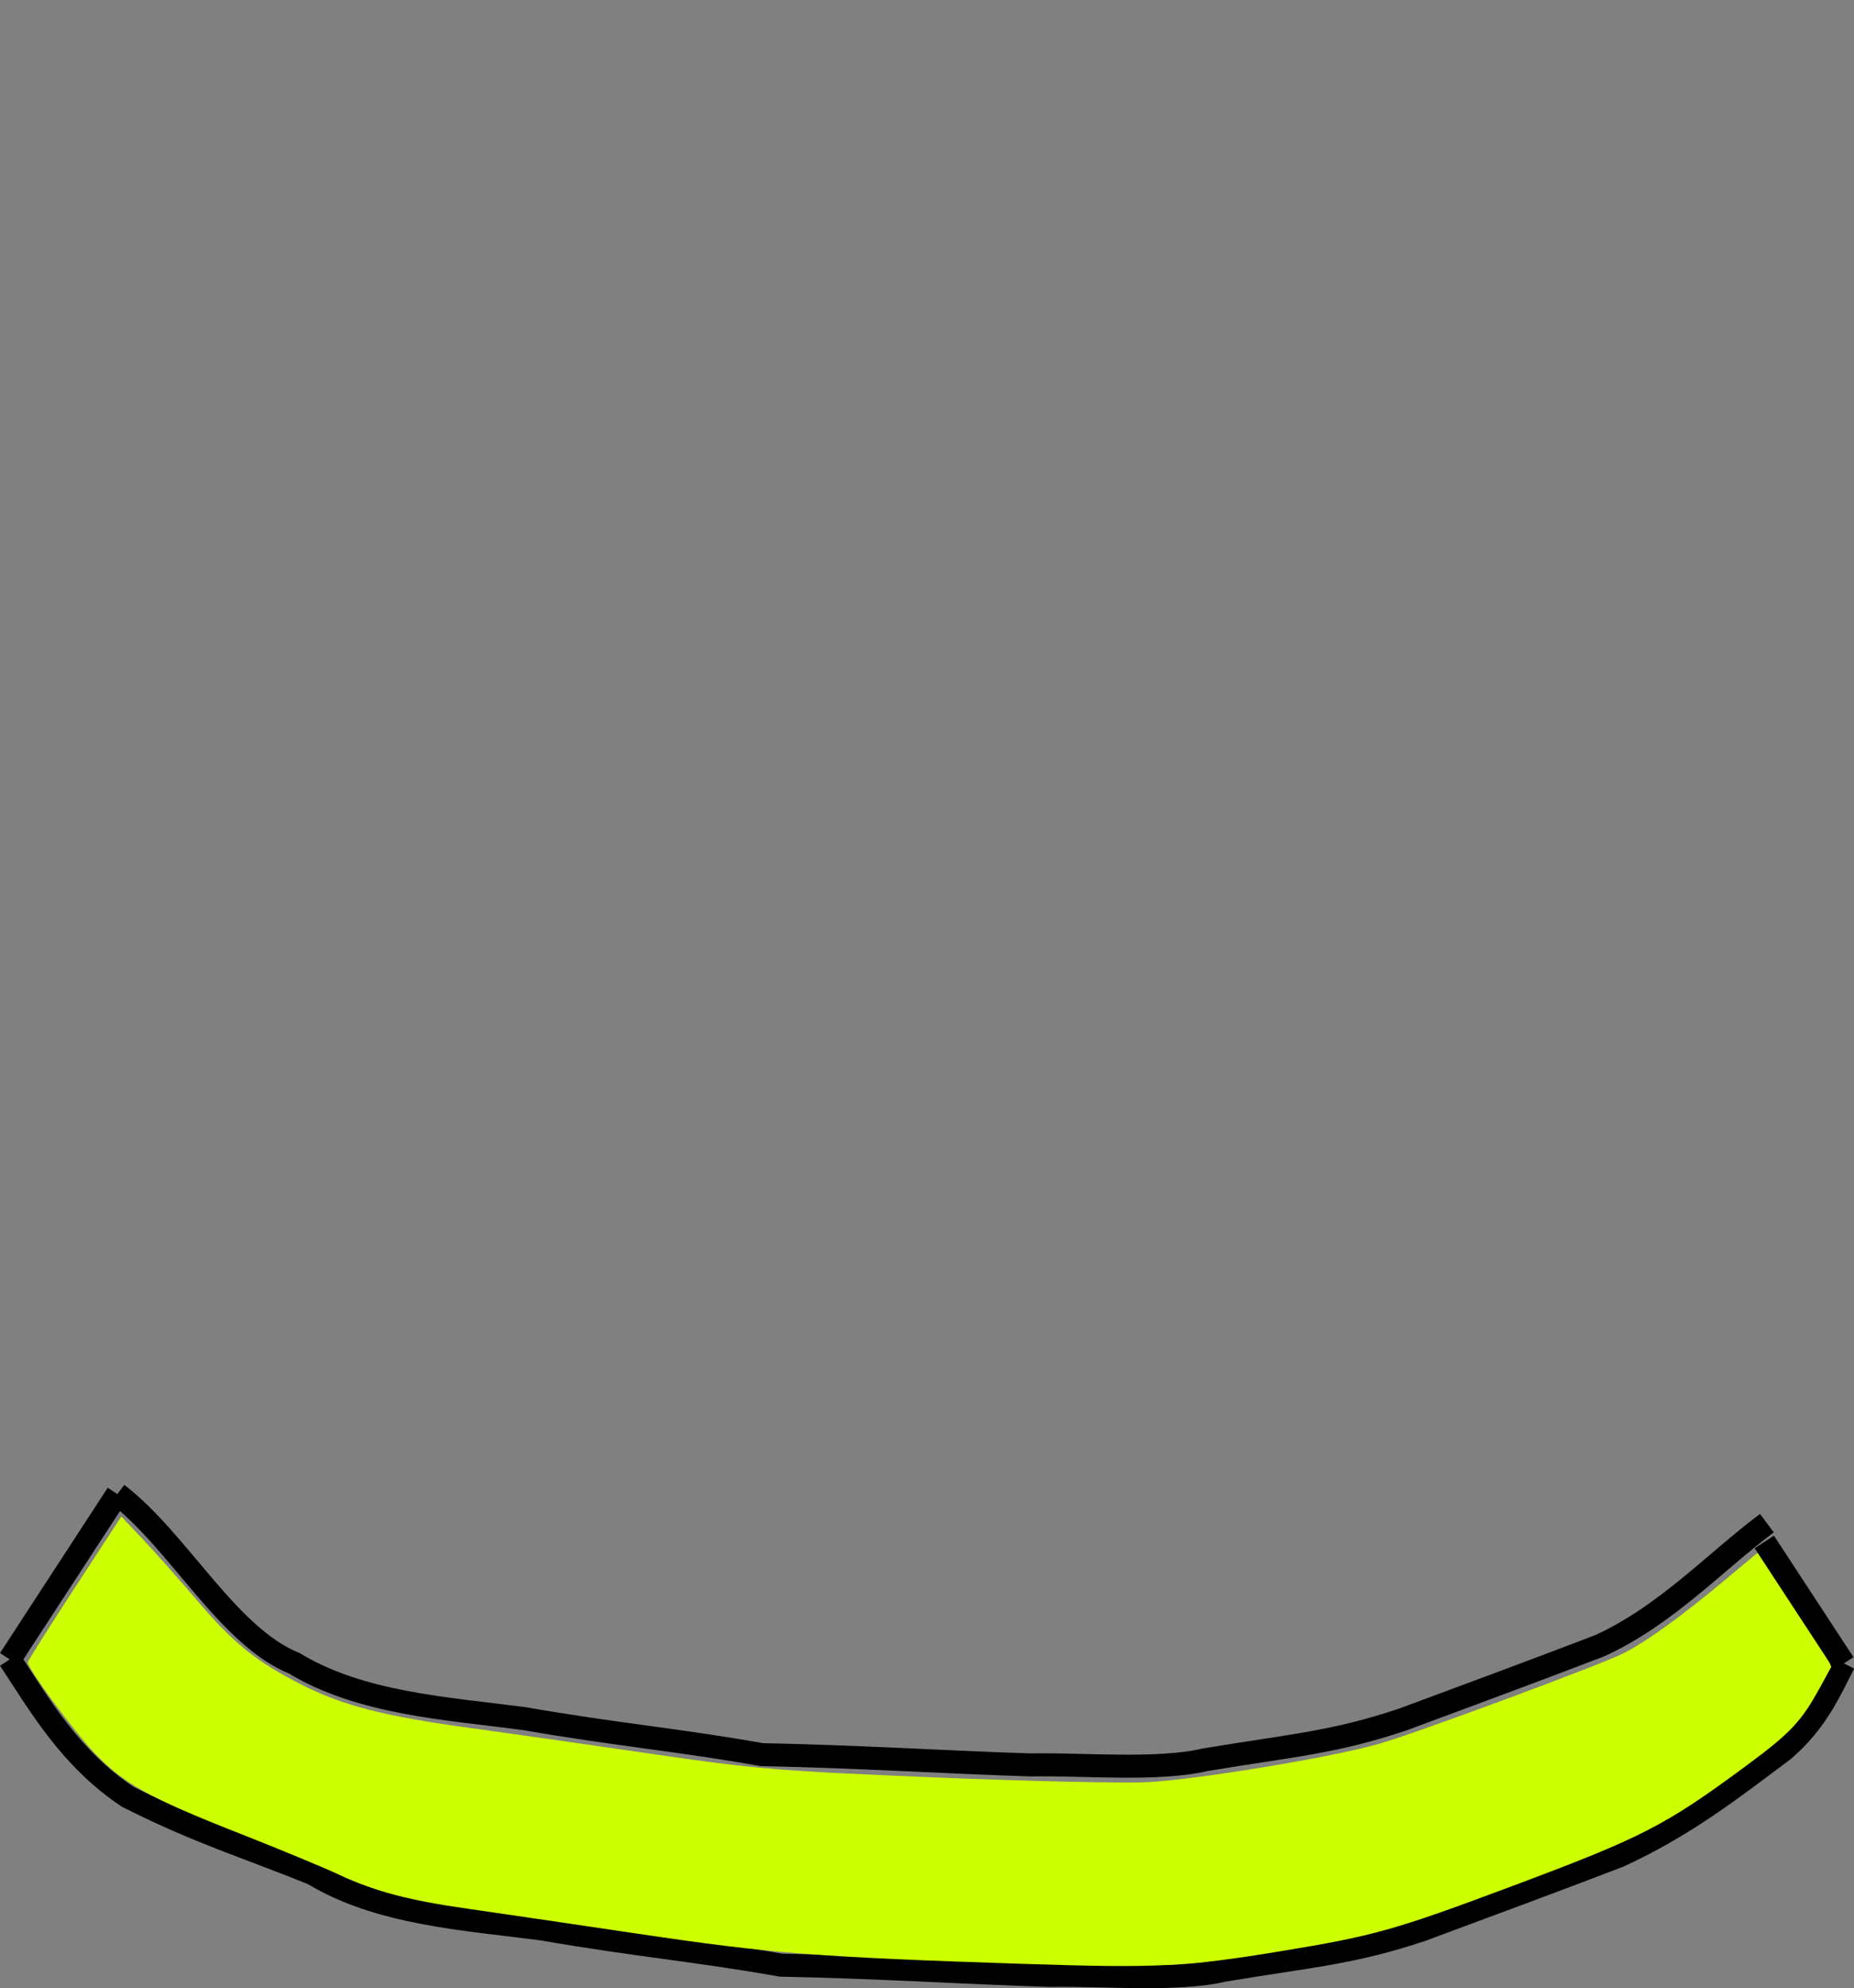 <?xml version="1.0" encoding="UTF-8" standalone="no"?>
<!-- Created with Inkscape (http://www.inkscape.org/) -->

<svg
   xmlns:dc="http://purl.org/dc/elements/1.1/"
   xmlns:cc="http://creativecommons.org/ns#"
   xmlns:rdf="http://www.w3.org/1999/02/22-rdf-syntax-ns#"
   xmlns:svg="http://www.w3.org/2000/svg"
   xmlns="http://www.w3.org/2000/svg"
   xmlns:sodipodi="http://sodipodi.sourceforge.net/DTD/sodipodi-0.dtd"
   xmlns:inkscape="http://www.inkscape.org/namespaces/inkscape"
   width="80.685"
   height="86.506"
   viewBox="0 0 21.348 22.888"
   version="1.1"
   id="svg3992"
   inkscape:version="0.92.3 (2405546, 2018-03-11)"
   sodipodi:docname="melon_body_3bites.svg">
  <rect x="0" y="0" width="21.348" height="22.888" fill="#808080" stroke="none"/>
  <defs
     id="defs3986">
    <inkscape:path-effect
       effect="bspline"
       id="path-effect4012"
       is_visible="true"
       weight="33.333"
       steps="2"
       helper_size="0"
       apply_no_weight="true"
       apply_with_weight="true"
       only_selected="false" />
  </defs>
  <sodipodi:namedview
     id="base"
     pagecolor="#ffffff"
     bordercolor="#666666"
     borderopacity="1.0"
     inkscape:pageopacity="0.0"
     inkscape:pageshadow="2"
     inkscape:zoom="5.6"
     inkscape:cx="92.084174"
     inkscape:cy="61.727746"
     inkscape:document-units="mm"
     inkscape:current-layer="layer1"
     showgrid="false"
     units="px"
     inkscape:window-width="1920"
     inkscape:window-height="1017"
     inkscape:window-x="-8"
     inkscape:window-y="-8"
     inkscape:window-maximized="1"
     fit-margin-top="0"
     fit-margin-left="0"
     fit-margin-right="0"
     fit-margin-bottom="0" />
  <g
     inkscape:label="Layer 1"
     inkscape:groupmode="layer"
     id="layer1"
     transform="translate(-2.242,-272.389)">
    <path
       style="fill:none;stroke:#000000;stroke-width:0.265px;stroke-linecap:butt;stroke-linejoin:miter;stroke-opacity:1"
       d="m 2.353,291.491 c 0.336,0.508 0.695,1.142 1.362,1.583 0.814,0.411 1.366,0.575 2.131,0.885 0.769,0.465 1.755,0.519 2.641,0.636 1.083,0.188 1.778,0.244 2.745,0.416 1.108,0.021 2.108,0.087 3.093,0.118 0.61,-0.012 1.461,0.07 2.013,-0.06 1.006,-0.167 1.478,-0.196 2.276,-0.464 0.757,-0.281 1.52,-0.563 2.269,-0.85 0.768,-0.355 1.291,-0.768 1.896,-1.22 0.381,-0.328 0.533,-0.681 0.694,-0.998"
       id="path4014"
       inkscape:connector-curvature="0"
       sodipodi:nodetypes="ccccccccccc" />
    <path
       style="fill:none;stroke:#000000;stroke-width:0.265px;stroke-linecap:butt;stroke-linejoin:miter;stroke-opacity:1"
       d="m 3.593,289.588 c 0.696,0.529 1.272,1.638 2.037,1.948 0.769,0.465 1.755,0.519 2.641,0.636 1.083,0.188 1.778,0.244 2.745,0.416 1.108,0.021 2.108,0.087 3.093,0.118 0.61,-0.012 1.461,0.07 2.013,-0.06 1.006,-0.167 1.478,-0.196 2.276,-0.464 0.757,-0.281 1.52,-0.563 2.269,-0.85 0.768,-0.355 1.315,-0.957 1.92,-1.409"
       id="path4014-0"
       inkscape:connector-curvature="0"
       sodipodi:nodetypes="ccccccccc" />
    <path
       style="fill:#ccff00;stroke-width:0.179"
       d="m 53.059,92.285 c -9.134,-0.301 -11.097,-0.454 -16.875,-1.313 -3.045,-0.453 -6.37,-0.941 -7.389,-1.086 -2.551,-0.361 -3.986,-0.738 -5.557,-1.462 -0.737,-0.339 -2.656,-1.135 -4.265,-1.768 -4.051,-1.594 -5.167,-2.213 -6.446,-3.581 -0.935,-0.999 -2.86,-3.623 -2.86,-3.897 0,-0.054 0.915,-1.501 2.033,-3.216 l 2.033,-3.117 0.962,1.02 c 0.529,0.561 1.577,1.743 2.329,2.627 1.577,1.854 2.55,2.642 4.482,3.63 1.819,0.93 3.595,1.392 7.324,1.902 1.689,0.231 5.281,0.743 7.982,1.138 4.51,0.659 5.516,0.742 12.321,1.02 4.076,0.167 8.214,0.259 9.196,0.205 2.231,-0.122 8.062,-1.089 10.067,-1.67 1.651,-0.478 9.681,-3.452 10.606,-3.927 1.027,-0.528 2.5,-1.592 4.398,-3.176 l 1.856,-1.549 0.439,0.767 c 0.241,0.422 0.866,1.616 1.388,2.655 l 0.95,1.888 -0.482,0.88 c -0.826,1.509 -1.276,1.986 -3.223,3.425 -3.529,2.607 -4.5,3.105 -10.215,5.242 -5.085,1.901 -5.942,2.141 -10.068,2.819 -4.04,0.664 -5.345,0.728 -10.982,0.543 z"
       id="path4047"
       inkscape:connector-curvature="0"
       transform="matrix(0.265,0,0,0.265,0,270.542)" />
    <path
       style="fill:none;stroke:#000000;stroke-width:0.265px;stroke-linecap:butt;stroke-linejoin:miter;stroke-opacity:1"
       d="m 2.353,291.491 1.24,-1.903"
       id="path3726"
       inkscape:connector-curvature="0" />
    <path
       style="fill:none;stroke:#000000;stroke-width:0.265px;stroke-linecap:butt;stroke-linejoin:miter;stroke-opacity:1"
       d="m 22.557,290.139 0.916,1.399"
       id="path3728"
       inkscape:connector-curvature="0" />
  </g>
</svg>
